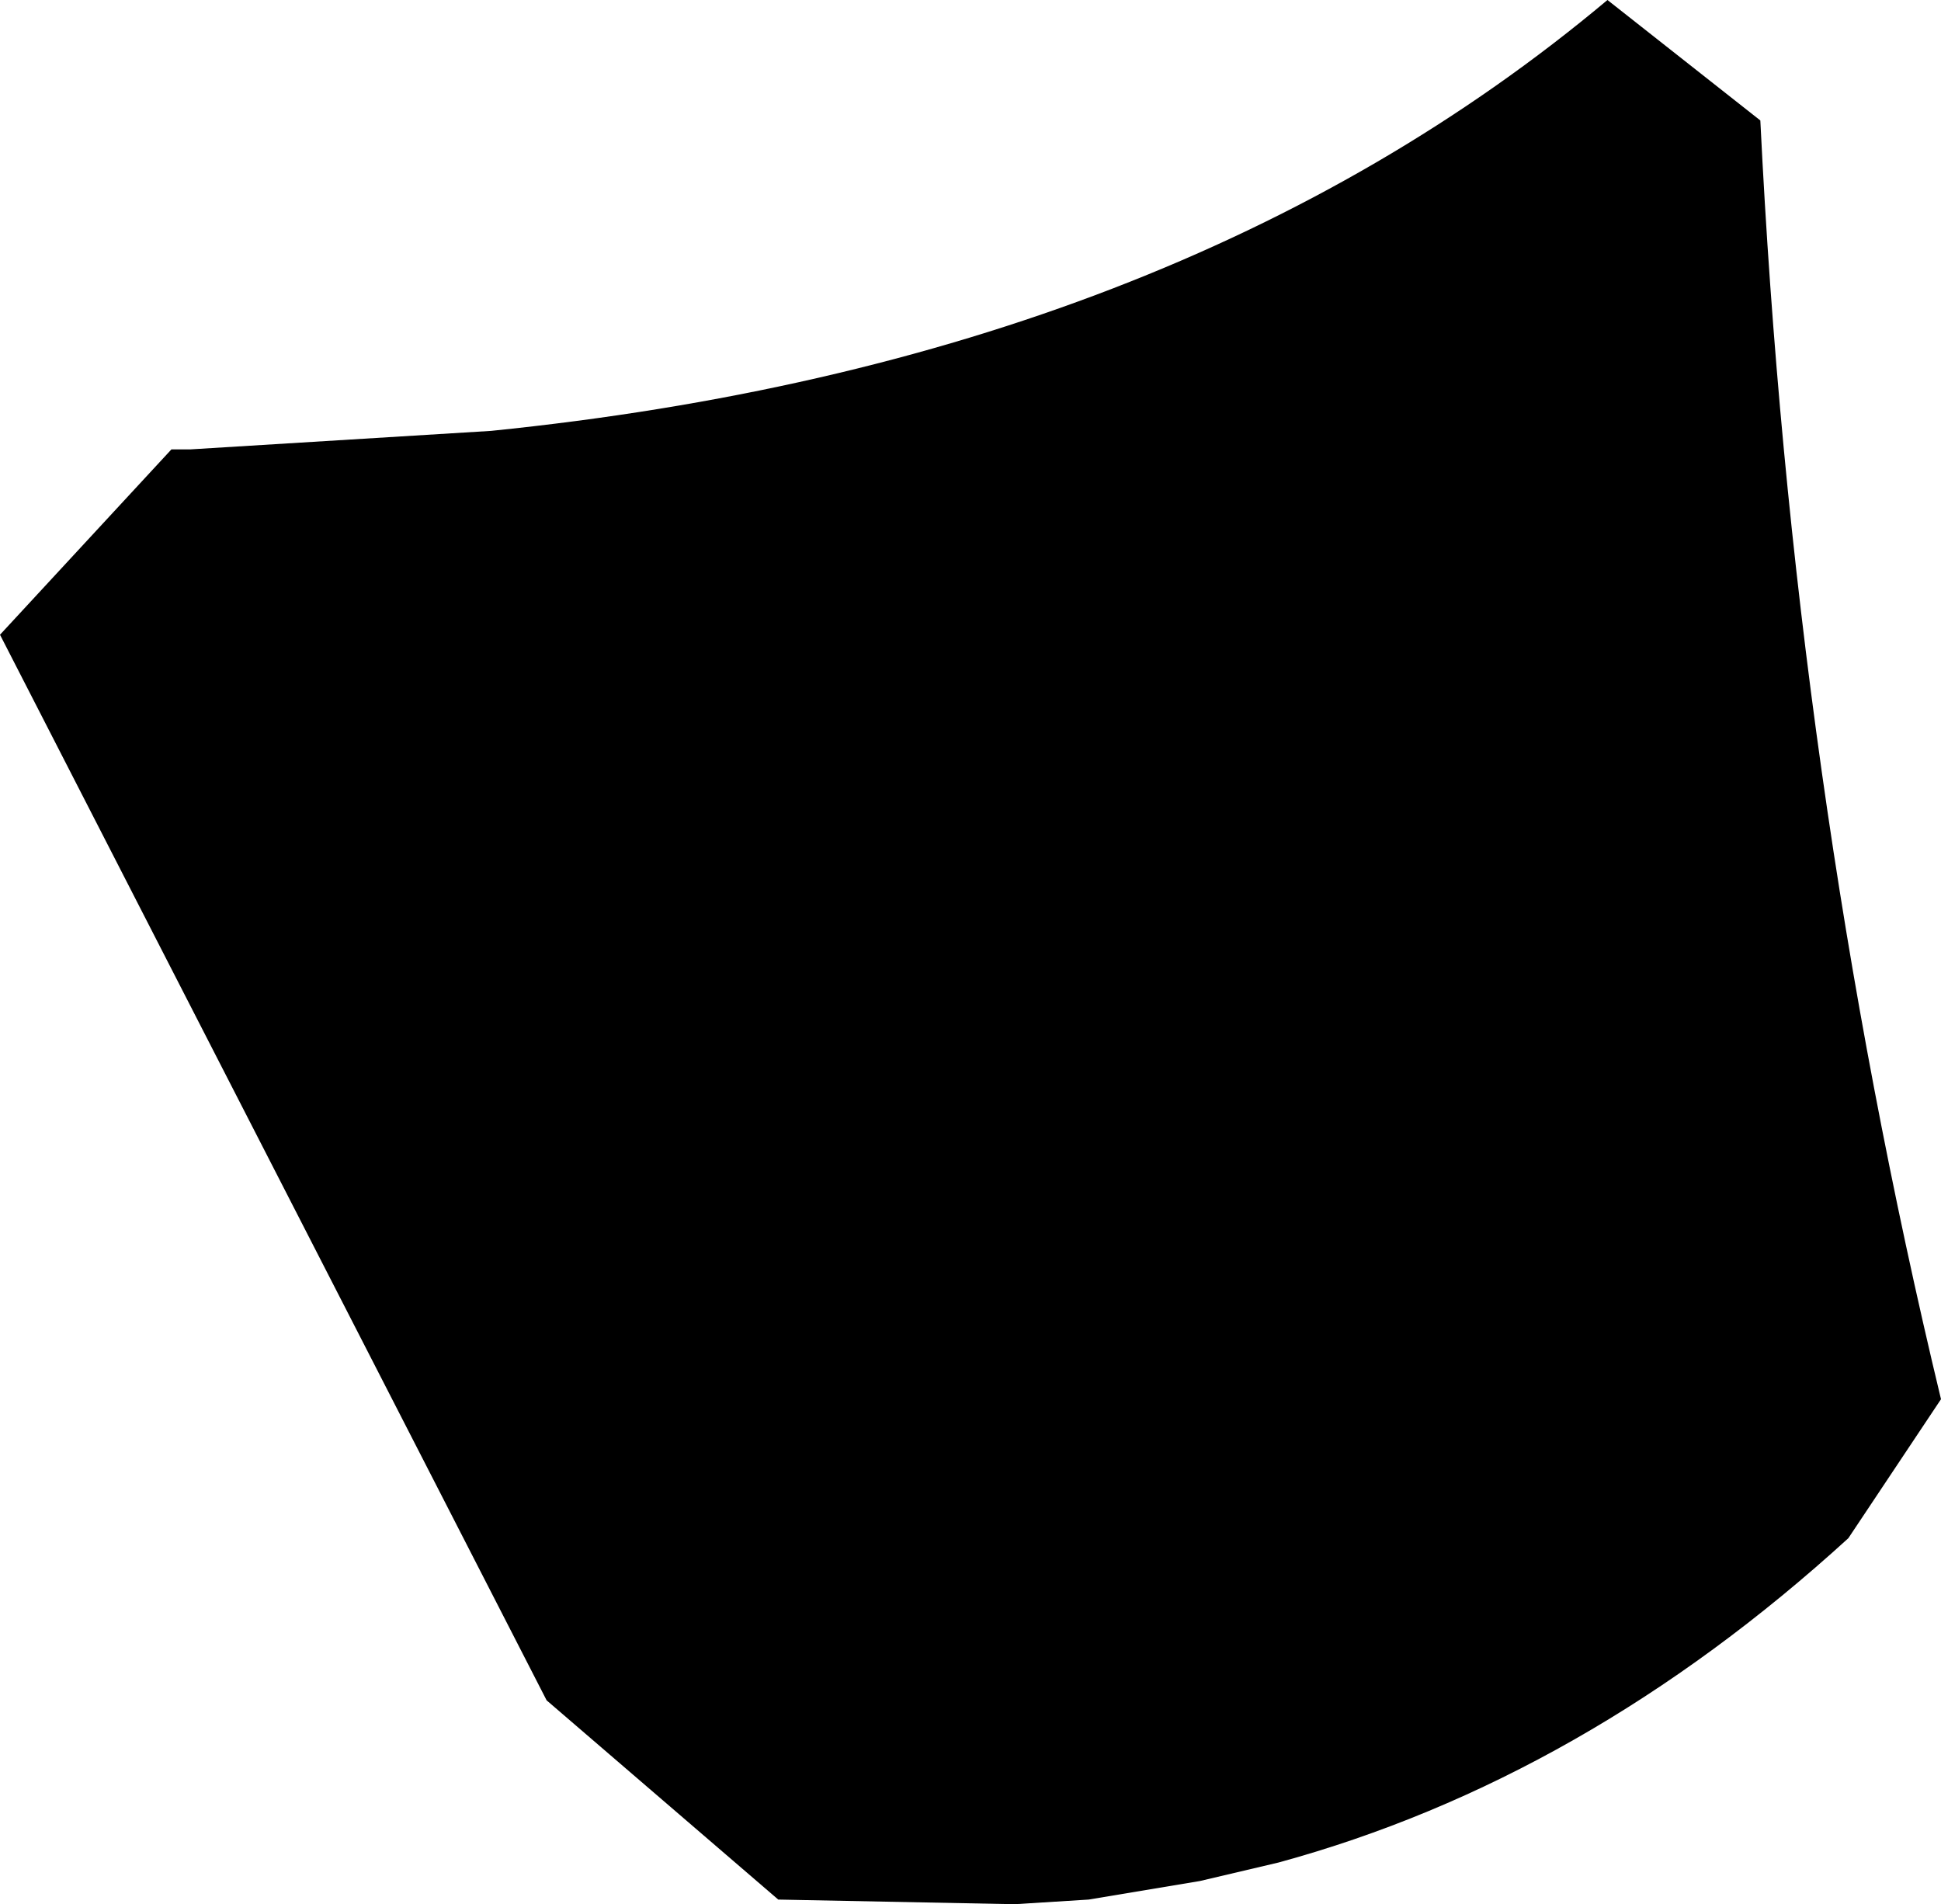 <?xml version="1.0" encoding="UTF-8" standalone="no"?>
<svg xmlns:xlink="http://www.w3.org/1999/xlink" height="20.55px" width="20.95px" xmlns="http://www.w3.org/2000/svg">
  <g transform="matrix(1.0, 0.0, 0.0, 1.0, -143.45, -249.25)">
    <path d="M145.5 254.1 L148.75 253.9 Q156.15 253.15 160.8 249.25 L162.45 250.55 Q162.8 257.7 164.4 264.35 L163.4 265.85 Q160.55 268.45 157.25 269.35 L156.4 269.55 155.2 269.75 154.4 269.8 151.85 269.75 149.35 267.6 143.45 256.1 145.3 254.1 145.5 254.1" fill="#000000" fill-rule="evenodd" stroke="none"/>
  </g>
</svg>
